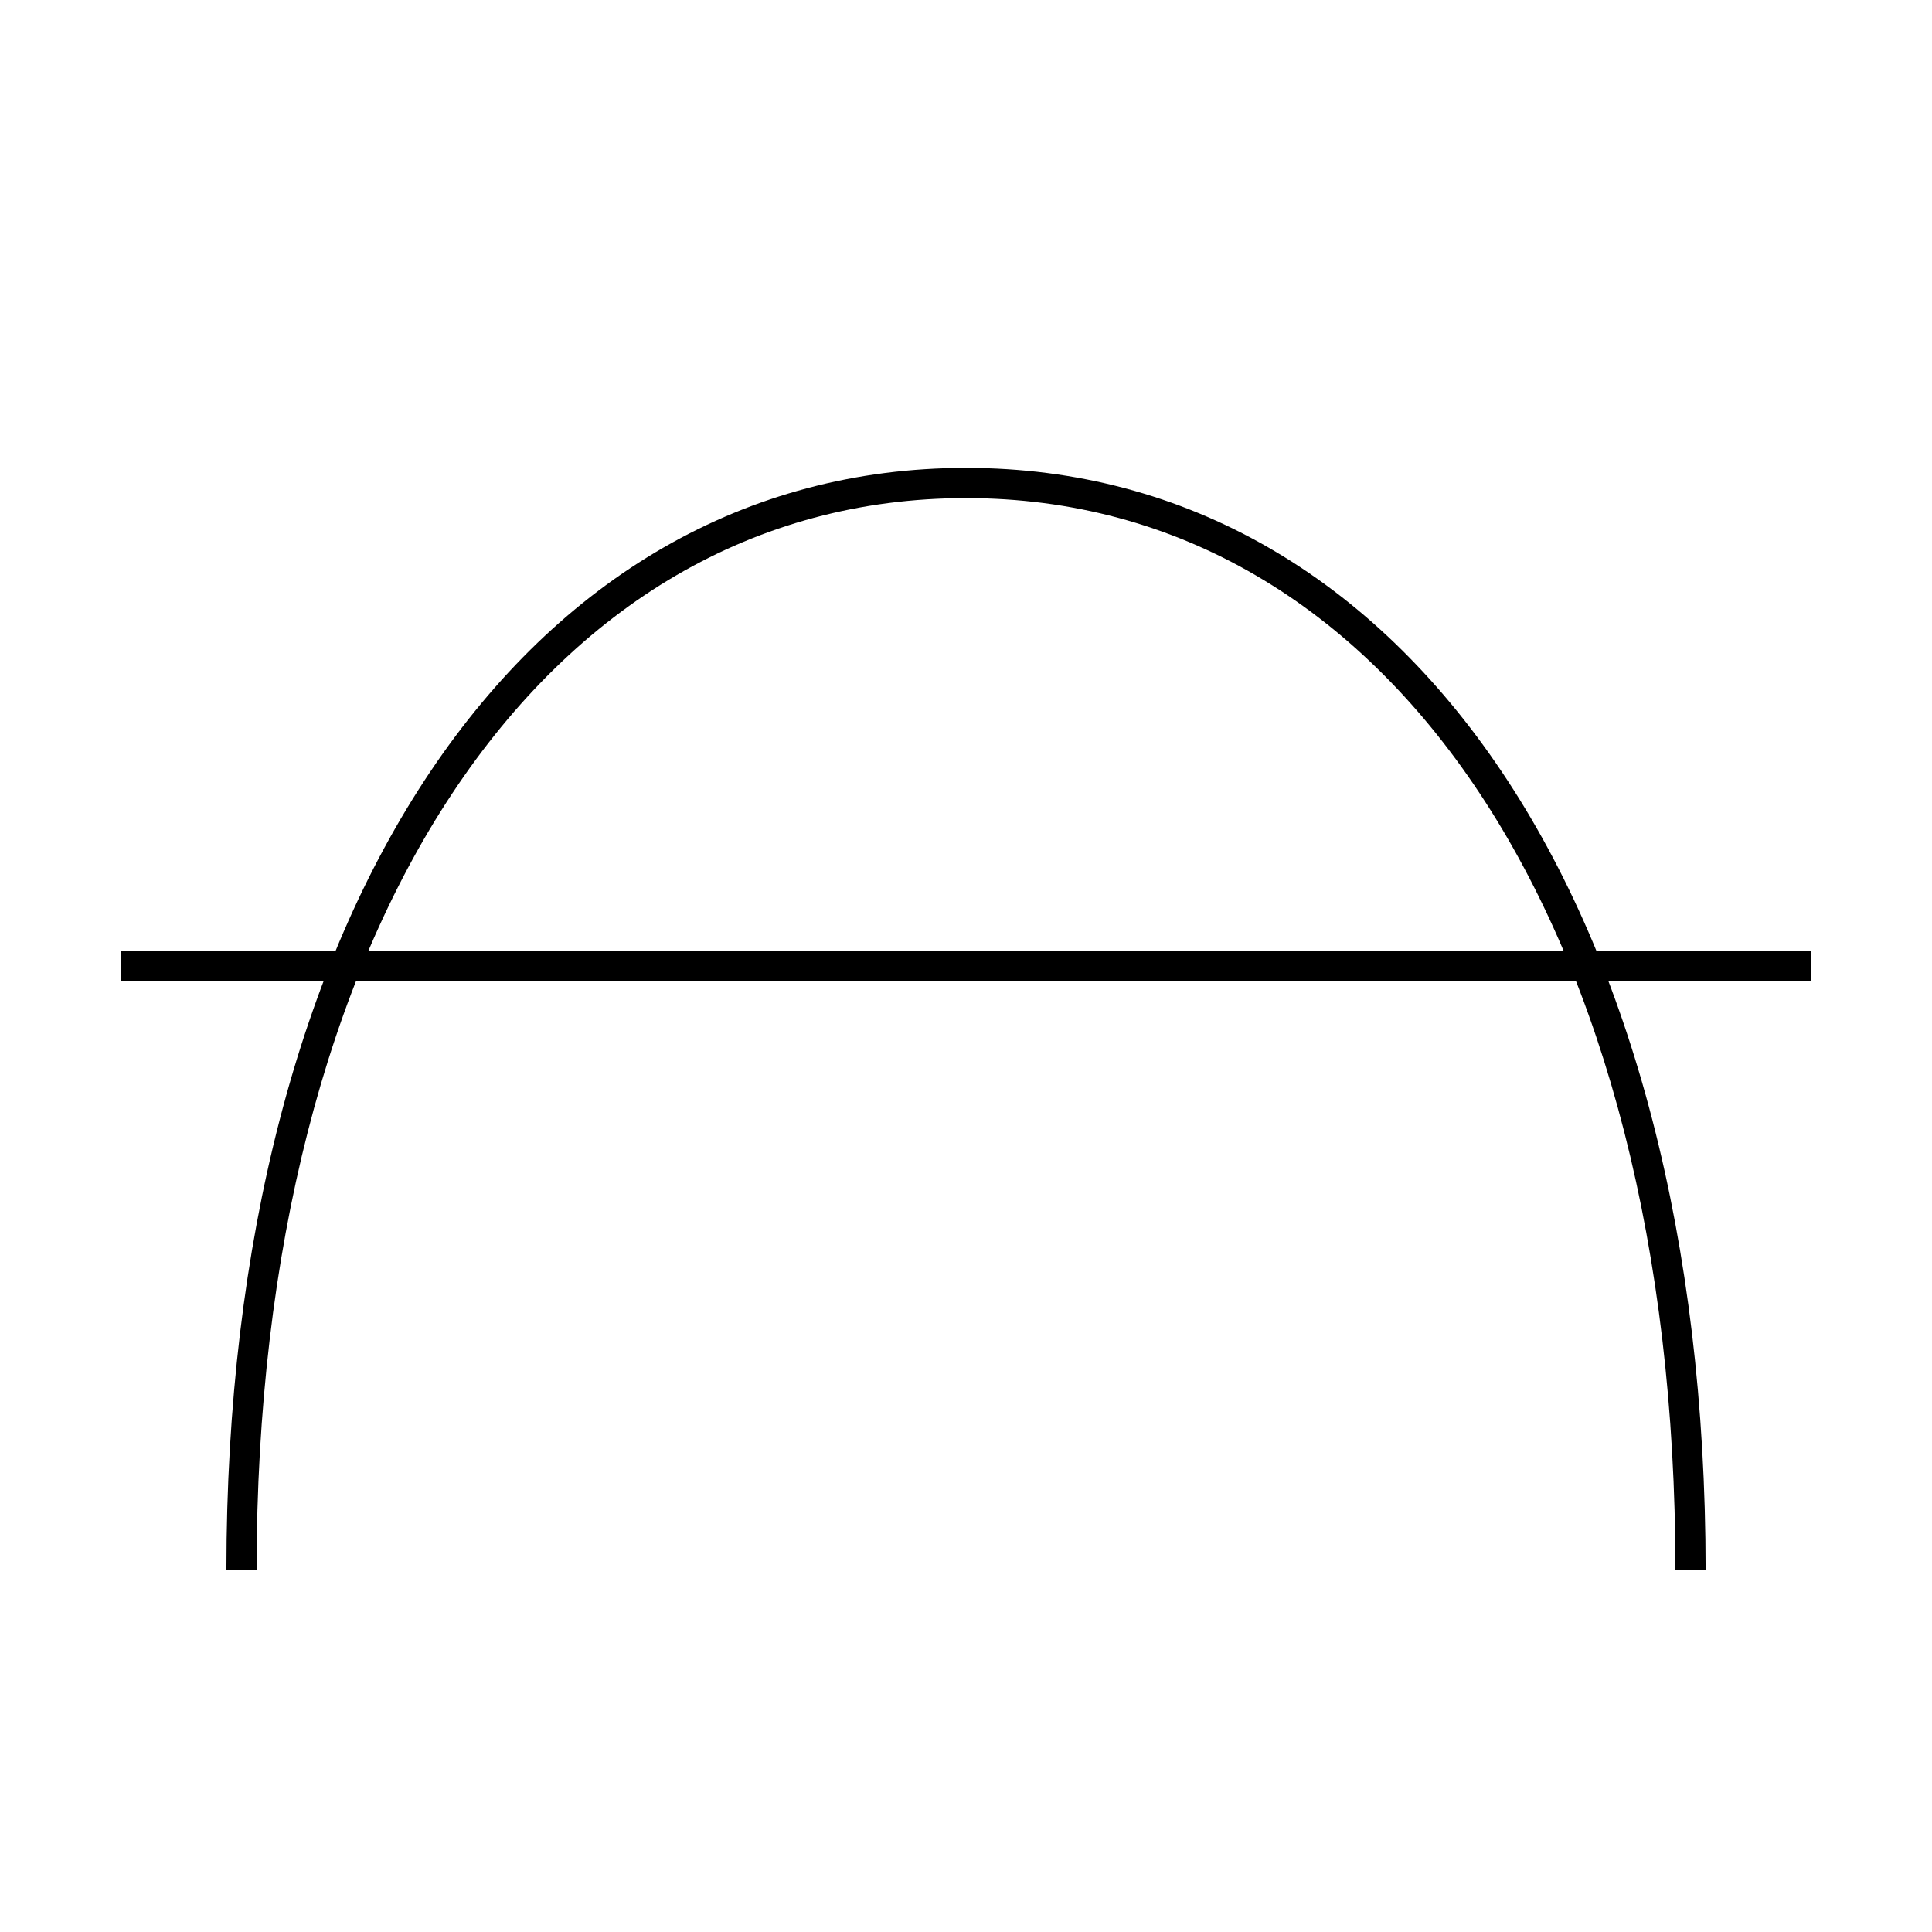 <?xml version="1.0" encoding="UTF-8"?>
<svg xmlns="http://www.w3.org/2000/svg" version="1.1" viewBox="0 0 90.709 90.709">
  <!-- Generator: Adobe Illustrator 29.1.0, SVG Export Plug-In . SVG Version: 2.1.0 Build 142)  -->
  <g id="Grundfläche">
    <rect x="0" width="90.709" height="90.709" fill="none"/>
  </g>
  <g id="Takt_Zeichen__x28_umgewandelt_x29_">
    <rect x="5.679" y="44.646" width="79.361" height="1.418"/>
    <path d="M80.079,73.7h-1.417c0-30.095-13.385-50.314-33.307-50.314S12.047,43.606,12.047,73.7h-1.417c0-30.942,13.955-51.732,34.725-51.732s34.725,20.79,34.725,51.732Z"/>
  </g>
</svg>